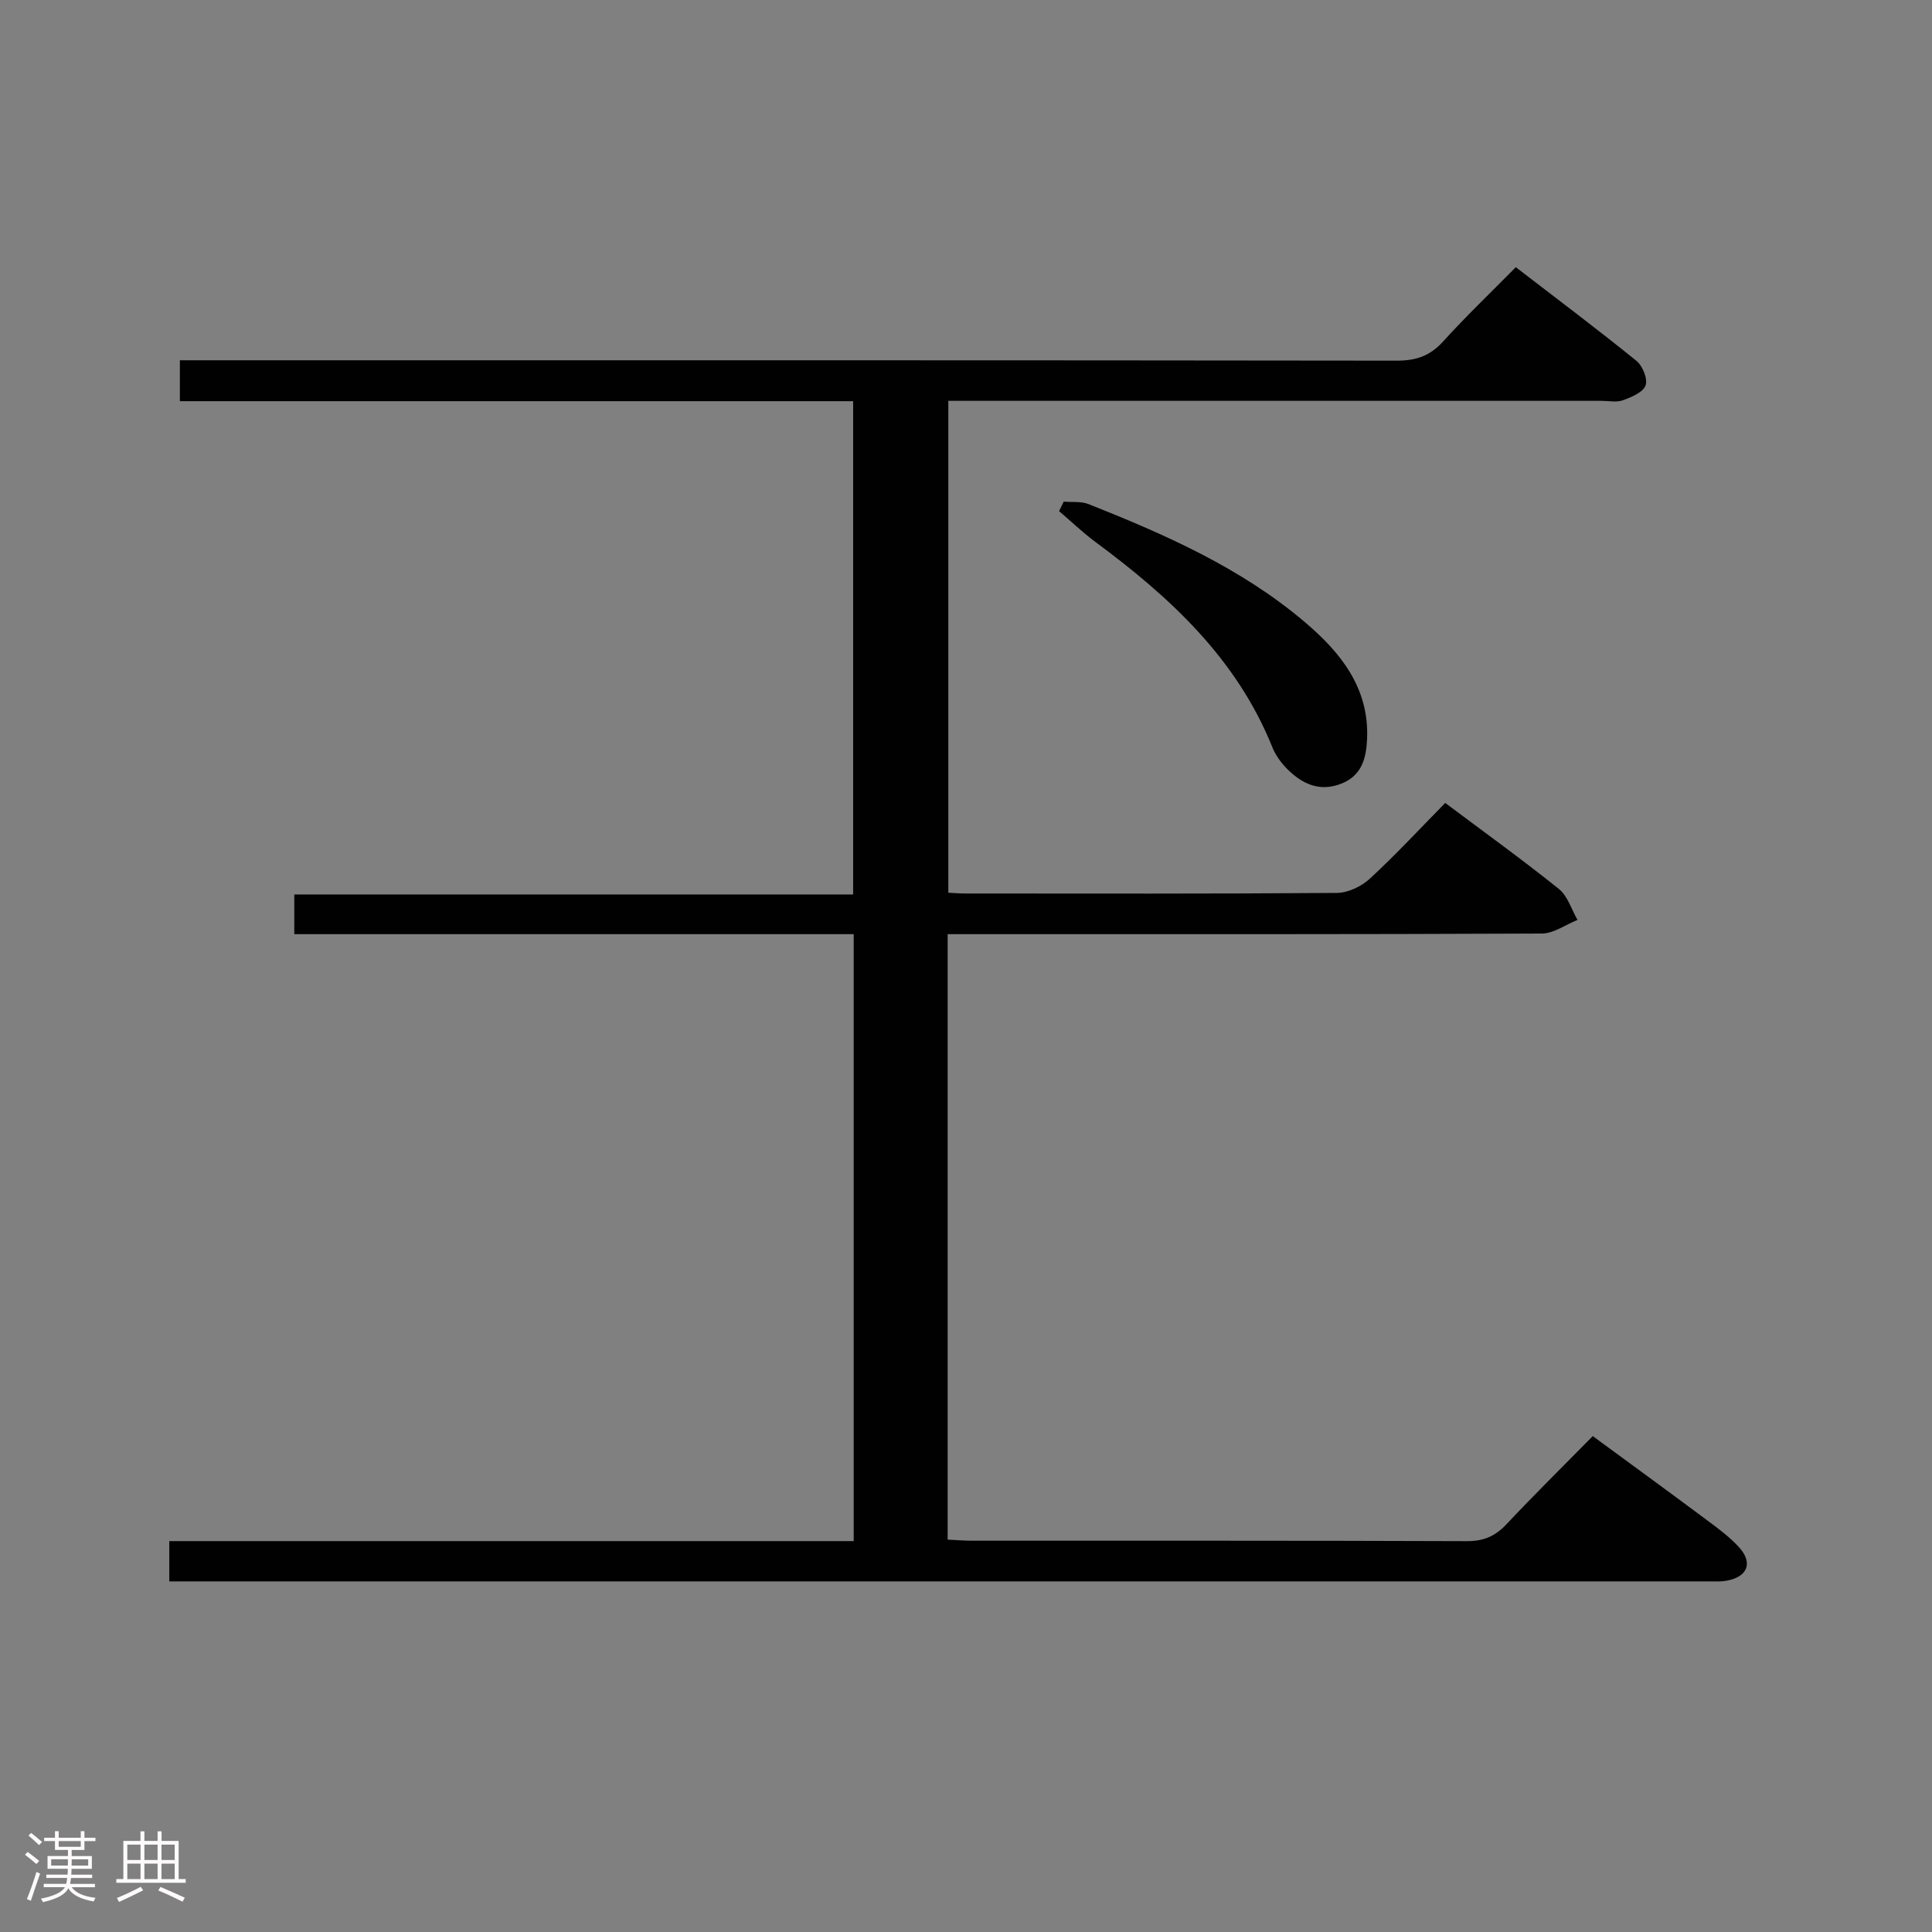 <svg enable-background="new 0 0 400 400" viewBox="0 0 400 400" xmlns="http://www.w3.org/2000/svg"><rect x="0" y="0" width="400" height="400" fill="#808080" stroke="none"/><path d="m5.17 384 .55-.58c.85.61 1.65 1.24 2.4 1.87l-.59.64c-.83-.73-1.62-1.38-2.36-1.93m1.22 9.53-.82-.34c.71-1.76 1.37-3.64 1.98-5.63.24.13.5.25.76.36-.6 1.67-1.24 3.54-1.92 5.61m-.5-13.5.57-.54c.56.44 1.31 1.06 2.26 1.87l-.64.64c-.68-.66-1.41-1.32-2.19-1.97m3.25.46h2.24v-1.36h.77v1.36h4.57v-1.36h.76v1.36h2.28v.69h-2.28v1.84h-2.64v1.26h4.18v2.64h-4.21c0 .45-.02.86-.05 1.21h4.32v.69h-4.38c-.04.34-.1.75-.19 1.22h5.15v.69h-4.82c.87 1.19 2.51 1.92 4.93 2.19-.17.31-.3.57-.37.76-2.77-.49-4.52-1.41-5.26-2.76-.56 1.26-2.3 2.23-5.24 2.9-.12-.24-.26-.48-.43-.72 2.73-.55 4.38-1.34 4.96-2.38h-4.38v-.69h4.65c.1-.38.17-.79.21-1.22h-4.32v-.69h4.4c.03-.34.05-.75.05-1.21h-4.2v-2.64h4.23v-1.26h-2.69v-1.84h-2.24zm1.46 4.46v1.29h3.45c.01-.4.02-.57.01-.53v-.32-.45h-3.46zm1.55-2.59h4.57v-1.19h-4.57zm6.11 2.59h-3.42v.77c-.02.19-.01.37-.02.53h3.44z" fill="#fcfafa"/><path d="m32.63 379.16h.82v1.98h3.54v7.89h1.46v.78h-14.37v-.78h1.46v-7.89h3.54v-1.98h.82v1.98h2.73zm-3.49 11.48.5.73c-1.61.82-3.28 1.63-5 2.41-.13-.27-.28-.55-.44-.82 1.75-.72 3.4-1.49 4.94-2.32m-2.78-5.55h2.73v-3.18h-2.73zm0 3.95h2.73v-3.2h-2.73zm3.54-3.95h2.73v-3.18h-2.73zm0 3.95h2.73v-3.2h-2.73zm7.89 4.68c-1.84-.92-3.51-1.7-5.02-2.32l.45-.73c1.89.8 3.57 1.55 5.04 2.23zm-1.62-11.81h-2.73v3.18h2.73zm-2.73 7.13h2.73v-3.2h-2.73z" fill="#fcfafa"/><g fill="#010102"><path d="m176.75 319.07c0-42.23 0-83.67 0-125.66-38.66 0-77.08 0-115.82 0 0-2.96 0-5.37 0-8.22h115.7c0-34.15 0-67.86 0-102.13-46.38 0-92.77 0-139.39 0 0-2.96 0-5.38 0-8.47h6.47c81.83 0 163.66-.03 245.49.08 3.99.01 6.89-1 9.58-3.97 4.69-5.17 9.75-10.01 15.05-15.38 8.53 6.56 16.88 12.83 24.99 19.4 1.27 1.03 2.36 3.74 1.88 5.07-.52 1.43-2.9 2.43-4.66 3.07-1.33.49-2.96.13-4.46.13-43 0-86 0-128.99 0-1.98 0-3.95 0-6.25 0v101.84c1.22.06 2.34.16 3.46.16 25.67.01 51.33.08 76.99-.12 2.31-.02 5.07-1.34 6.81-2.94 5.37-4.95 10.34-10.32 15.62-15.69 8.19 6.14 16.02 11.78 23.53 17.81 1.83 1.47 2.6 4.24 3.86 6.41-2.47.98-4.93 2.81-7.4 2.82-39 .18-78 .13-116.99.13-1.95 0-3.9 0-6.02 0v125.35c1.77.09 3.38.23 4.99.23 34.16.01 68.33-.04 102.49.09 3.48.01 5.88-1.01 8.22-3.5 5.69-6.07 11.63-11.91 17.87-18.25 8.1 5.95 15.99 11.7 23.81 17.53 2.26 1.68 4.57 3.4 6.46 5.47 2.96 3.25 1.78 6.17-2.62 6.95-1.14.2-2.33.13-3.49.13-104.66 0-209.32 0-313.98 0-1.48 0-2.97 0-4.9 0 0-2.84 0-5.36 0-8.34z"/><path d="m220.23 103.86c1.73.15 3.61-.1 5.15.51 15.92 6.33 31.59 13.22 44.81 24.46 7.38 6.27 13.3 13.59 12.85 24.13-.17 3.96-1.06 7.59-5.29 9.27-4.5 1.79-8.14.1-11.25-3.02-1.26-1.27-2.41-2.84-3.07-4.49-7.37-18.34-21.17-31.07-36.58-42.47-2.66-1.97-5.06-4.28-7.58-6.43.32-.66.64-1.31.96-1.96z"/></g></svg>
